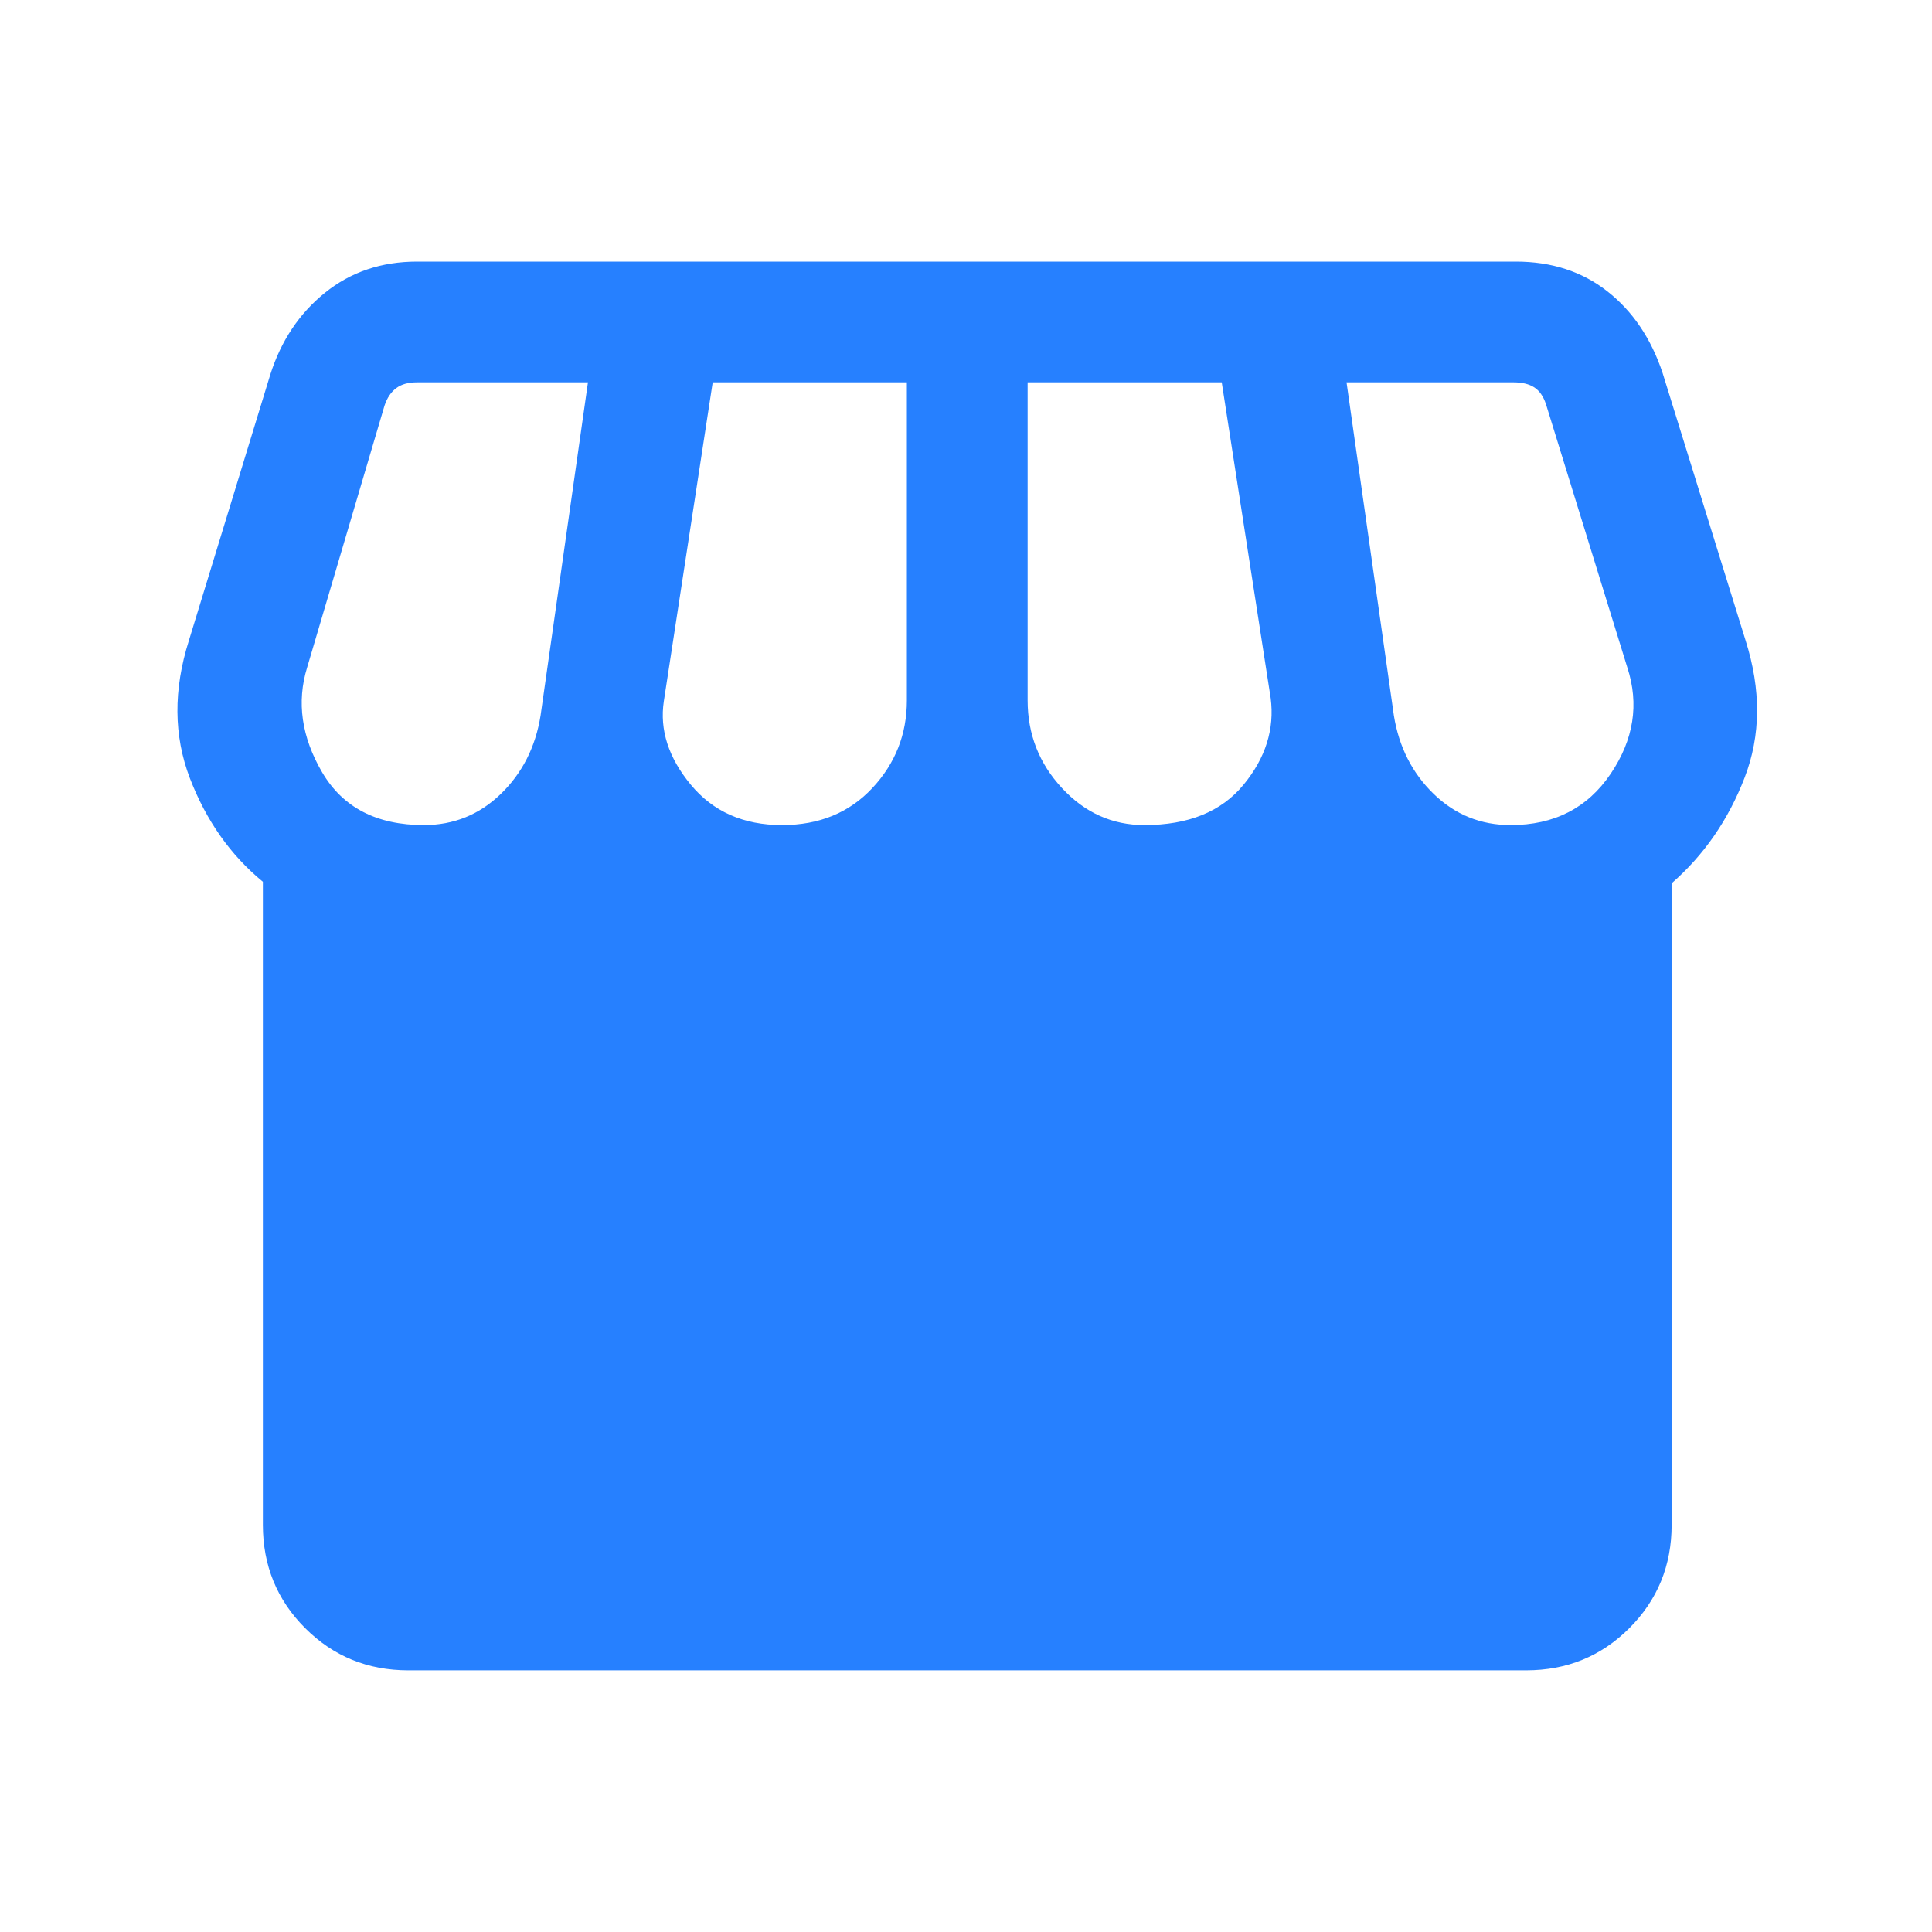 <svg width="30" height="30" viewBox="0 0 30 30" fill="none" xmlns="http://www.w3.org/2000/svg">
<g id="storefront">
<mask id="mask0_1066_26791" style="mask-type:alpha" maskUnits="userSpaceOnUse" x="0" y="0" width="30" height="30">
<rect id="Bounding box" width="30" height="30" fill="#D9D9D9"/>
</mask>
<g mask="url(#mask0_1066_26791)">
<path id="storefront_2" d="M6.341 25.937C5.71 25.937 5.176 25.719 4.738 25.281C4.301 24.844 4.082 24.309 4.082 23.678V13.692C3.579 13.279 3.201 12.742 2.948 12.083C2.696 11.423 2.691 10.711 2.933 9.947L4.197 5.817C4.364 5.292 4.647 4.868 5.046 4.546C5.445 4.224 5.922 4.062 6.476 4.062H23.538C24.093 4.062 24.567 4.216 24.959 4.524C25.352 4.832 25.638 5.255 25.817 5.793L27.106 9.947C27.348 10.711 27.343 11.421 27.09 12.076C26.838 12.73 26.46 13.277 25.957 13.716V23.678C25.957 24.309 25.738 24.844 25.301 25.281C24.863 25.719 24.329 25.937 23.697 25.937H6.341ZM17.769 12.812C18.452 12.812 18.965 12.604 19.309 12.186C19.653 11.769 19.793 11.32 19.731 10.841L18.971 5.937H15.957V10.875C15.957 11.401 16.135 11.855 16.491 12.238C16.846 12.621 17.273 12.812 17.769 12.812ZM12.144 12.812C12.72 12.812 13.186 12.621 13.545 12.238C13.903 11.855 14.082 11.401 14.082 10.875V5.937H11.067L10.308 10.889C10.241 11.333 10.38 11.765 10.726 12.184C11.072 12.603 11.545 12.812 12.144 12.812ZM6.582 12.812C7.045 12.812 7.443 12.651 7.777 12.328C8.11 12.005 8.316 11.599 8.394 11.111L9.13 5.937H6.476C6.34 5.937 6.232 5.967 6.152 6.028C6.071 6.088 6.011 6.178 5.971 6.298L4.769 10.365C4.604 10.902 4.682 11.444 5.002 11.992C5.323 12.539 5.849 12.812 6.582 12.812ZM23.457 12.812C24.133 12.812 24.651 12.547 25.01 12.016C25.369 11.484 25.455 10.934 25.269 10.365L24.005 6.274C23.965 6.154 23.905 6.068 23.825 6.016C23.744 5.963 23.636 5.937 23.5 5.937H20.909L21.644 11.111C21.723 11.599 21.929 12.005 22.262 12.328C22.595 12.651 22.994 12.812 23.457 12.812Z" fill="#2680FF"/>
</g>
</g>
</svg>
